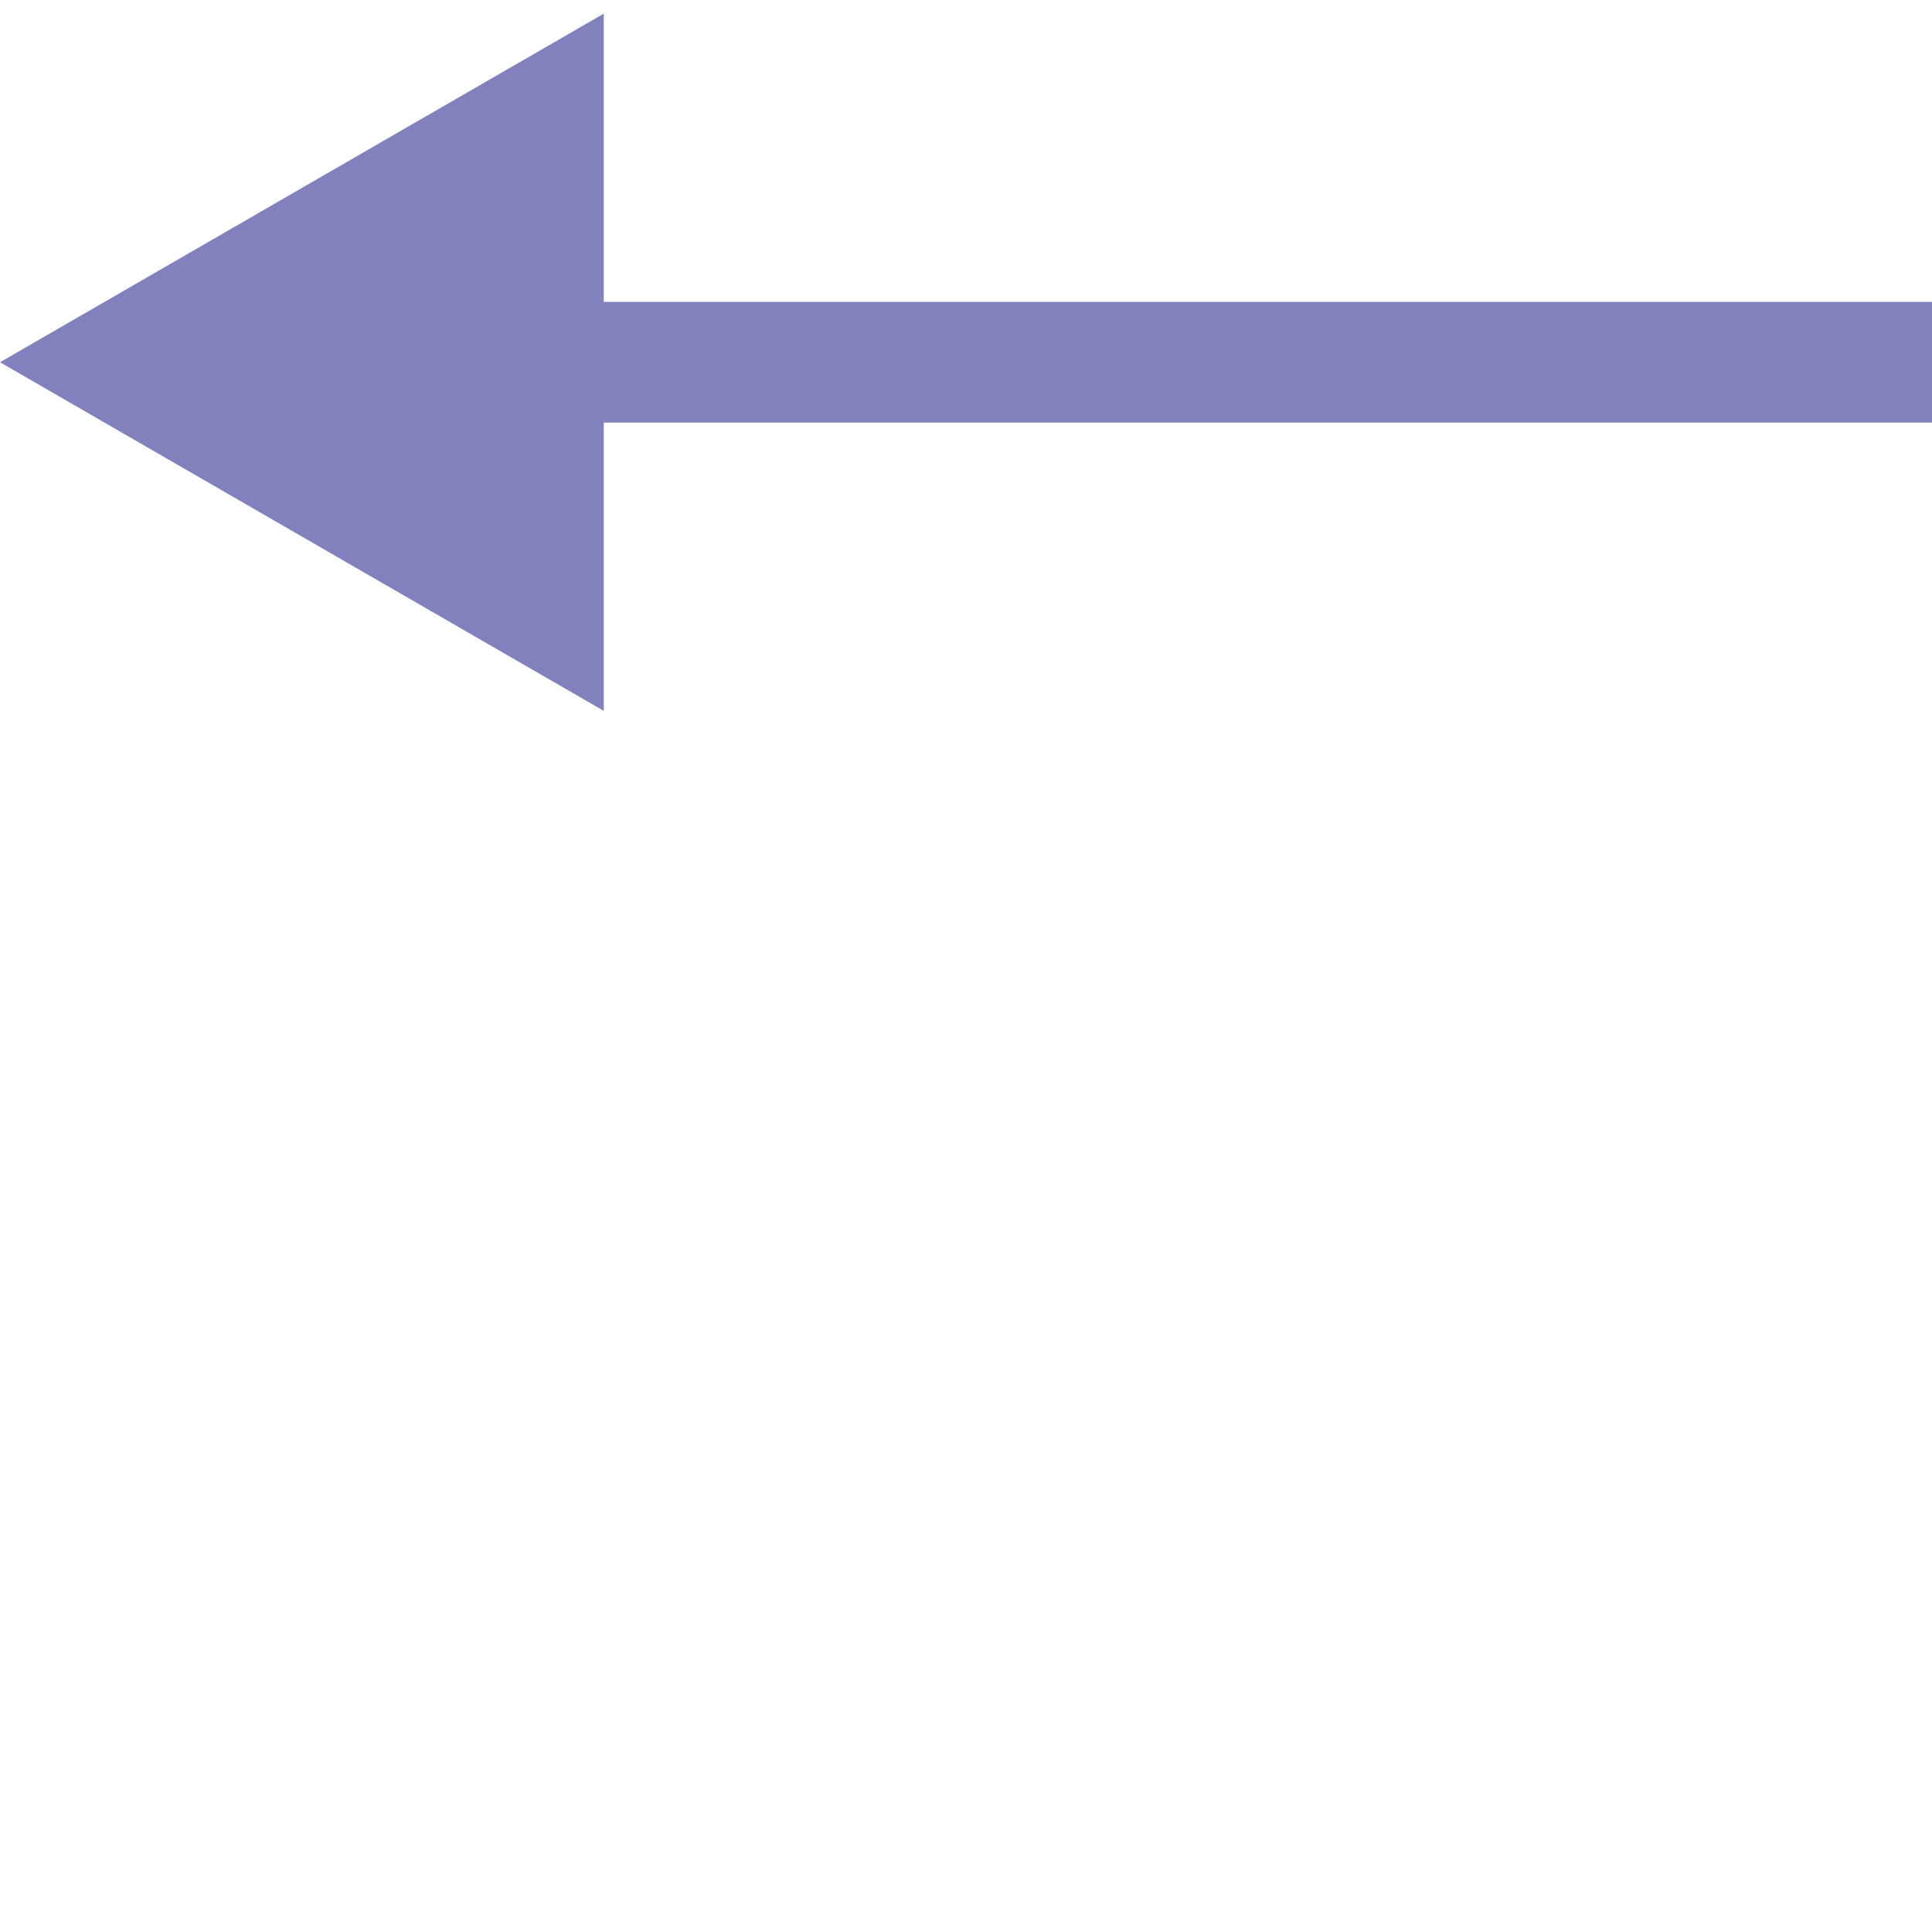 <svg width="32" height="32" viewBox="0 0 32 32" fill="none" xmlns="http://www.w3.org/2000/svg">
<path d="M32 7C32.552 7 33 6.552 33 6C33 5.448 32.552 5 32 5L32 7ZM1.90735e-06 6L10 11.774L10 0.226L1.90735e-06 6ZM32 5L9 5L9 7L32 7L32 5Z" fill="#8182BD"/>
</svg>
